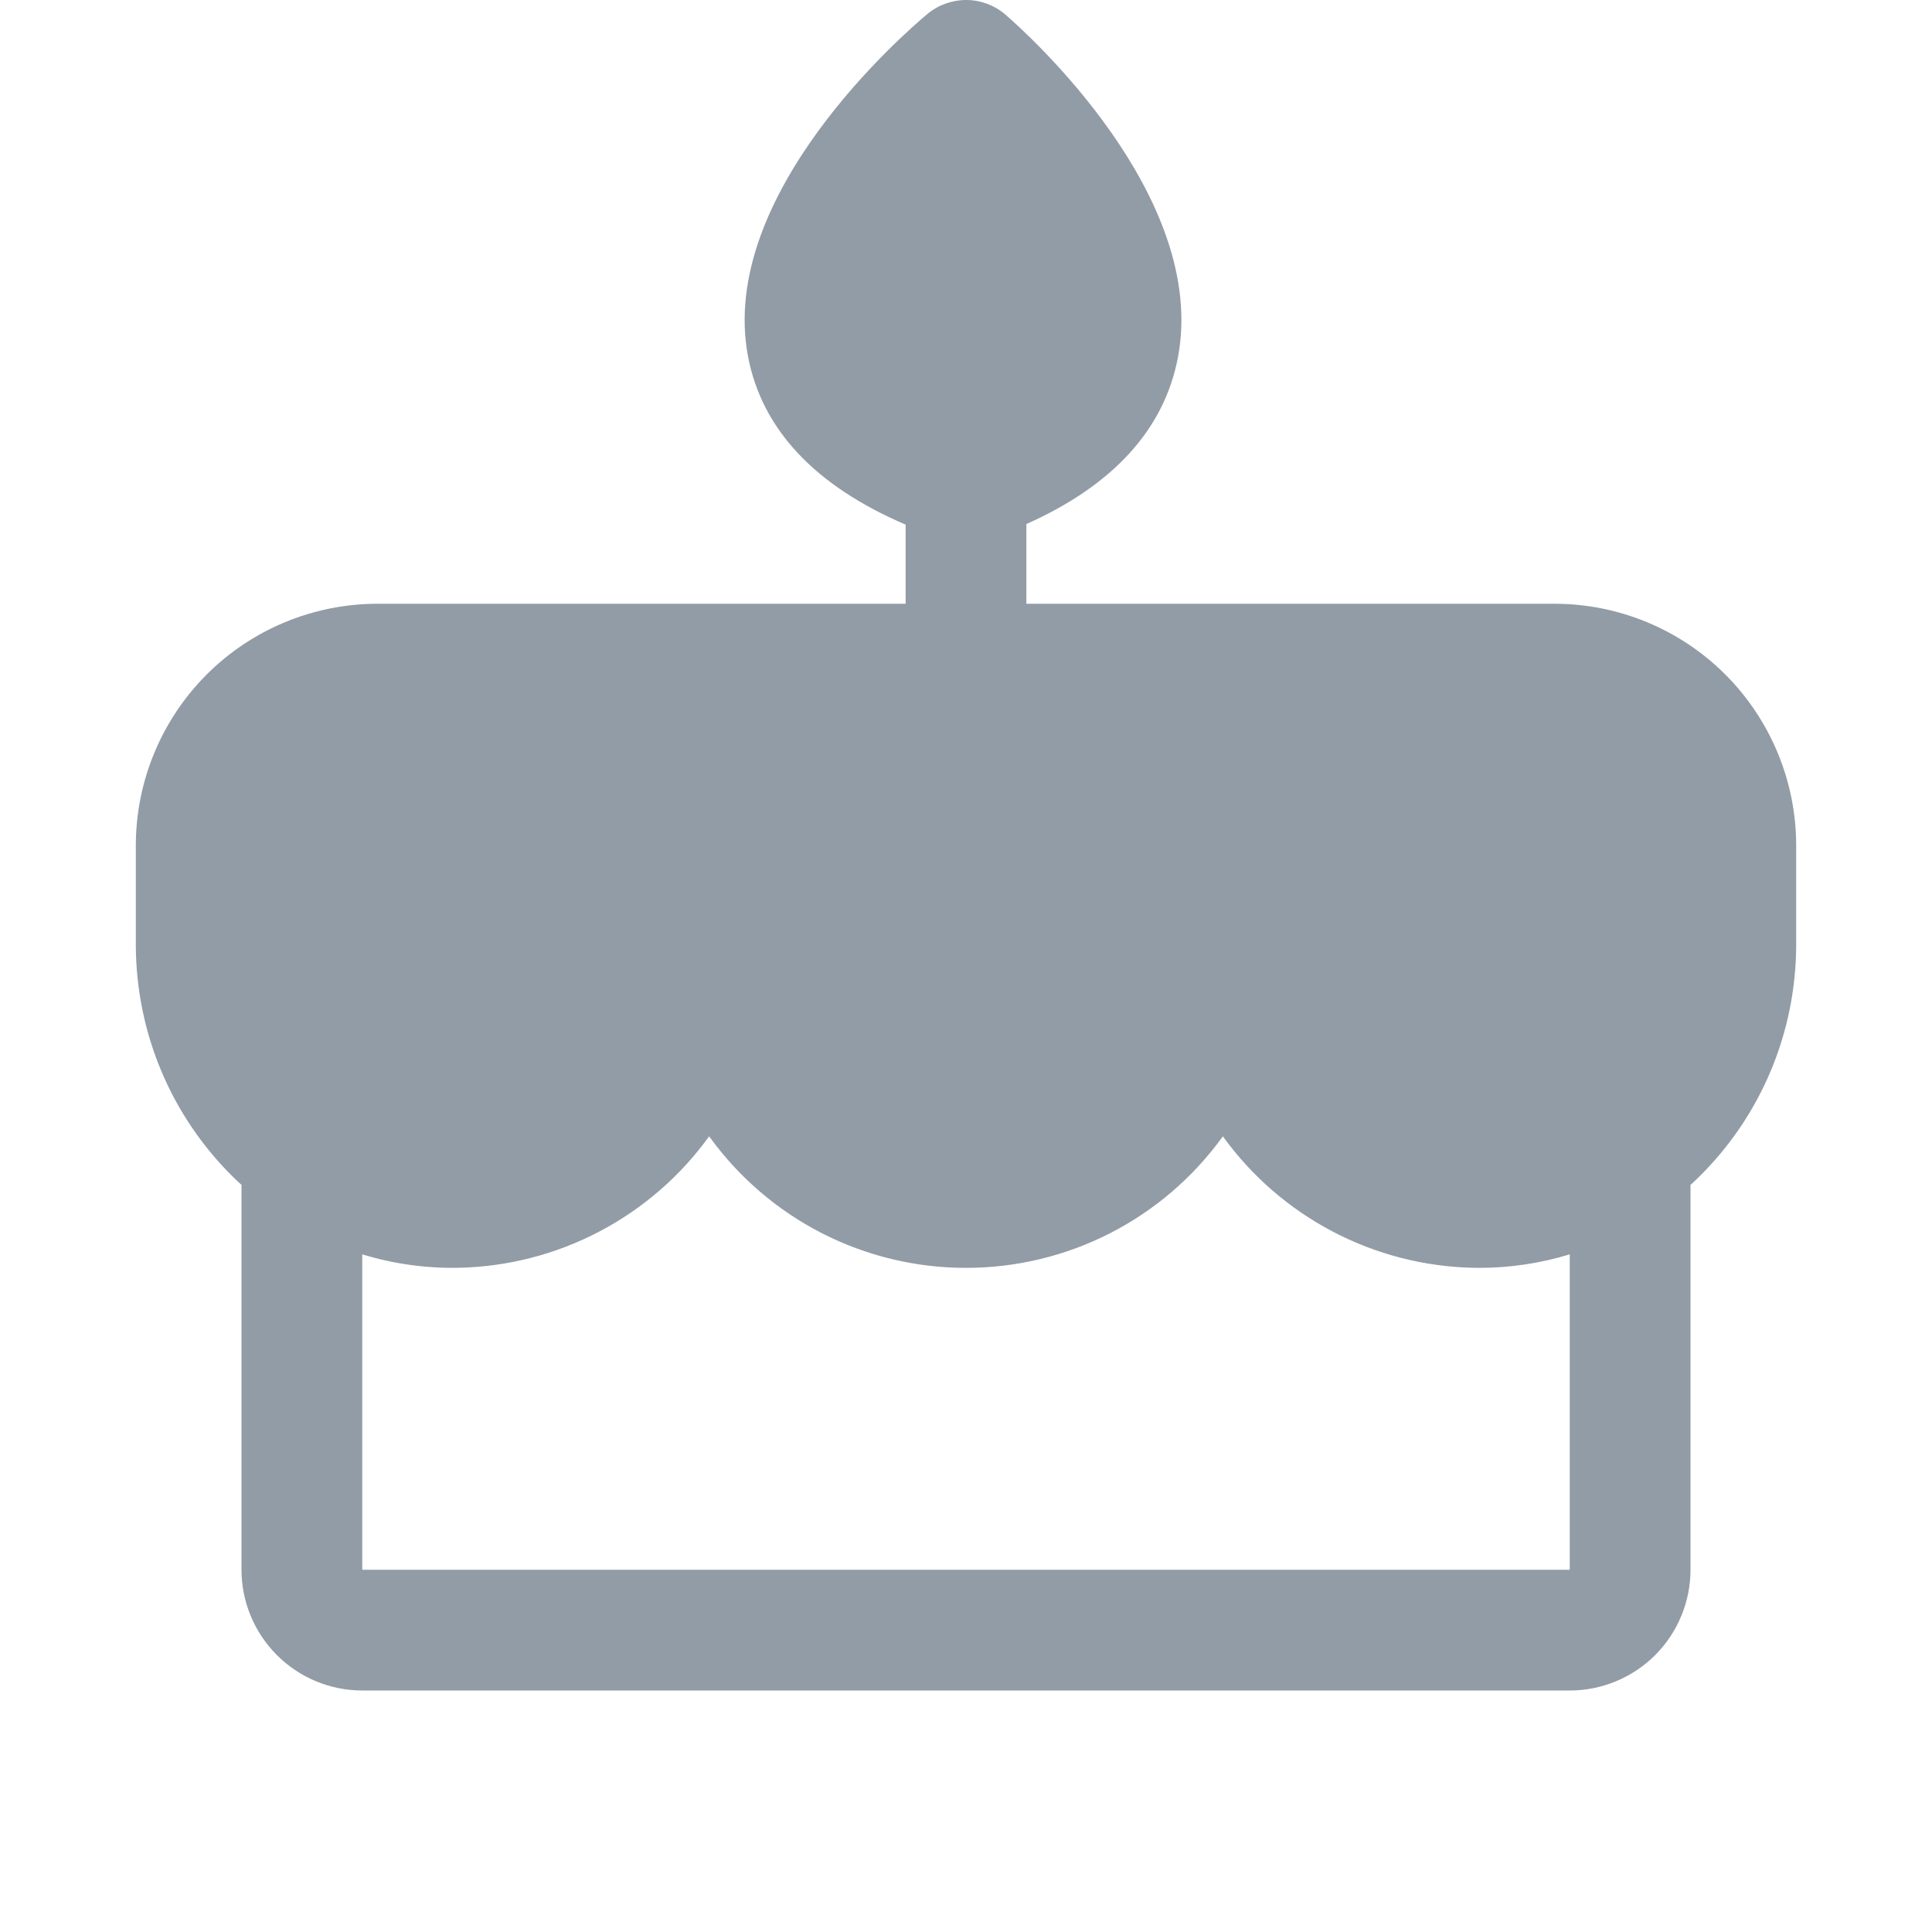 <svg width="20" height="20" viewBox="0 0 20 20" fill="none" xmlns="http://www.w3.org/2000/svg">
    <path d="M16.094 6.25H10.625V5.425C11.523 5.024 12.05 4.446 12.193 3.704C12.515 2.031 10.626 0.34 10.409 0.152C10.297 0.055 10.154 0.001 10.006 2.69776e-05C9.858 -0.001 9.714 0.05 9.6 0.145C9.377 0.331 7.427 2.012 7.743 3.688C7.886 4.443 8.434 5.028 9.375 5.431V6.25H3.906C3.243 6.251 2.608 6.514 2.139 6.983C1.671 7.452 1.407 8.087 1.406 8.75V9.791C1.408 10.237 1.498 10.679 1.671 11.09C1.844 11.501 2.097 11.873 2.415 12.186C2.443 12.214 2.471 12.24 2.5 12.266V16.25C2.5 16.581 2.632 16.899 2.867 17.134C3.101 17.368 3.419 17.5 3.75 17.5H16.25C16.581 17.5 16.899 17.368 17.134 17.134C17.368 16.899 17.5 16.581 17.5 16.25V12.266C17.529 12.24 17.557 12.214 17.585 12.186C17.903 11.873 18.156 11.501 18.329 11.09C18.502 10.679 18.592 10.237 18.594 9.791V8.75C18.593 8.087 18.329 7.452 17.861 6.983C17.392 6.514 16.757 6.251 16.094 6.25ZM16.25 16.25H3.75V12.985C4.074 13.084 4.412 13.131 4.751 13.124C5.259 13.113 5.757 12.984 6.206 12.748C6.655 12.512 7.044 12.175 7.341 11.763C7.645 12.185 8.044 12.528 8.506 12.765C8.969 13.002 9.481 13.125 10 13.125C10.519 13.125 11.031 13.002 11.494 12.765C11.956 12.528 12.355 12.185 12.659 11.763C12.956 12.175 13.345 12.512 13.794 12.748C14.243 12.984 14.741 13.113 15.249 13.124C15.27 13.125 15.29 13.125 15.311 13.125C15.629 13.125 15.946 13.078 16.25 12.985V16.25Z" fill="#929CA6"/>
</svg>

